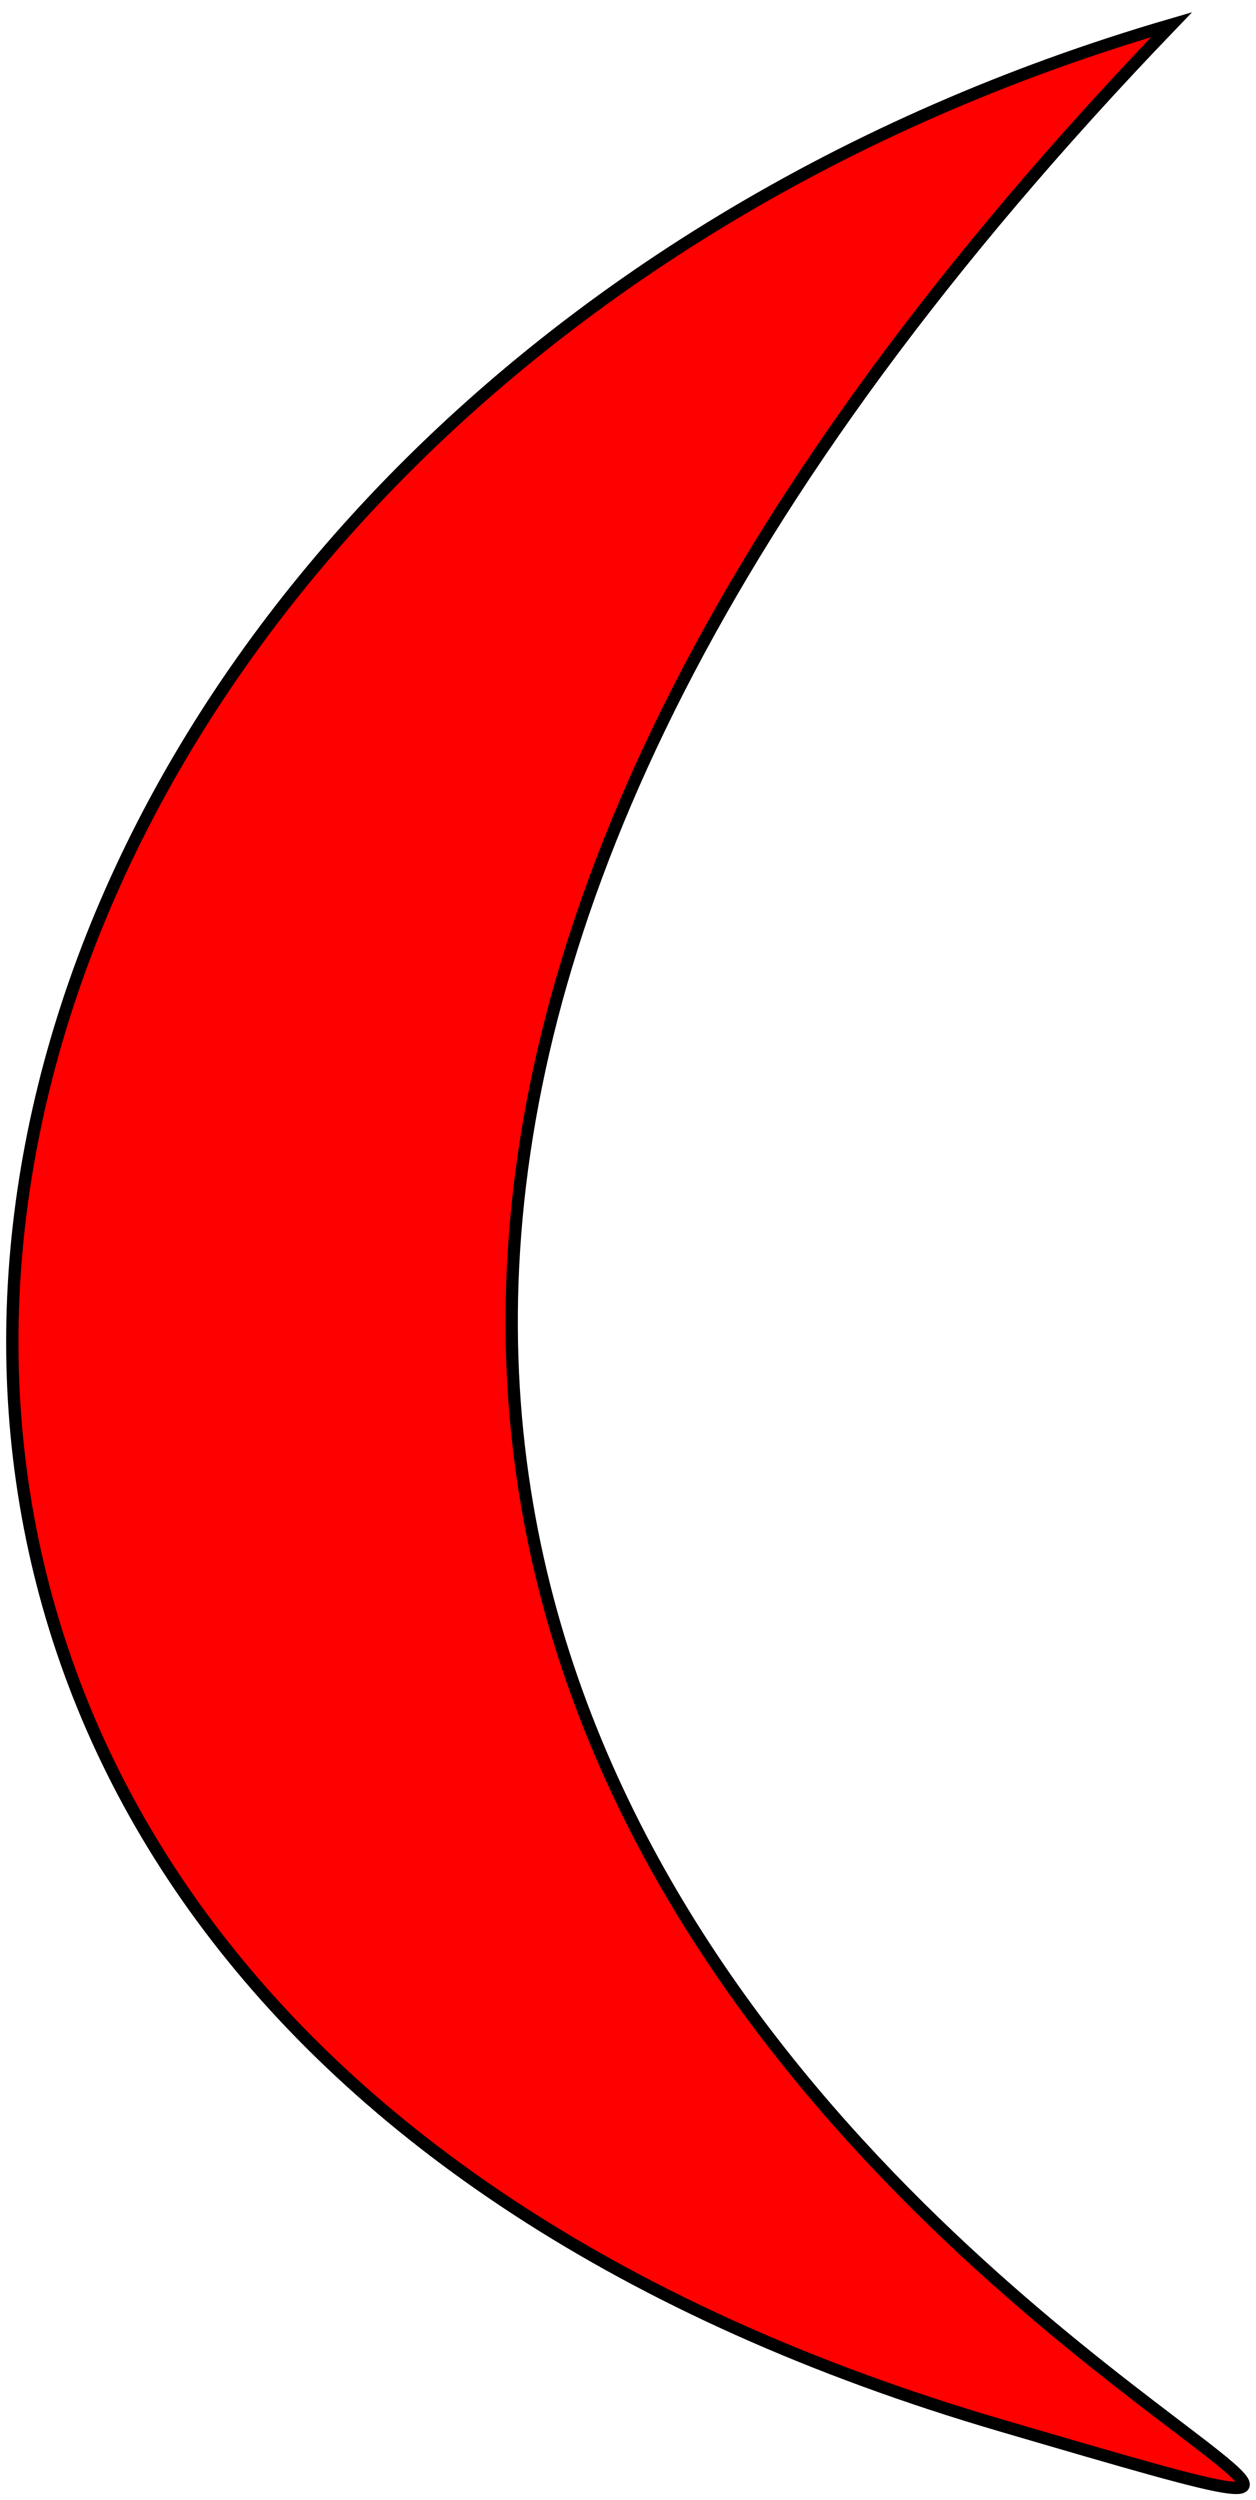 <svg width="102" height="203" viewBox="0 0 102 203" fill="none" xmlns="http://www.w3.org/2000/svg">
<path d="M95.148 2C-12.11 33.272 -41.984 160.827 81.292 196.927C164.942 221.424 -54.191 157.317 95.148 2Z" fill="#FF0000" stroke="black"/>
</svg>
